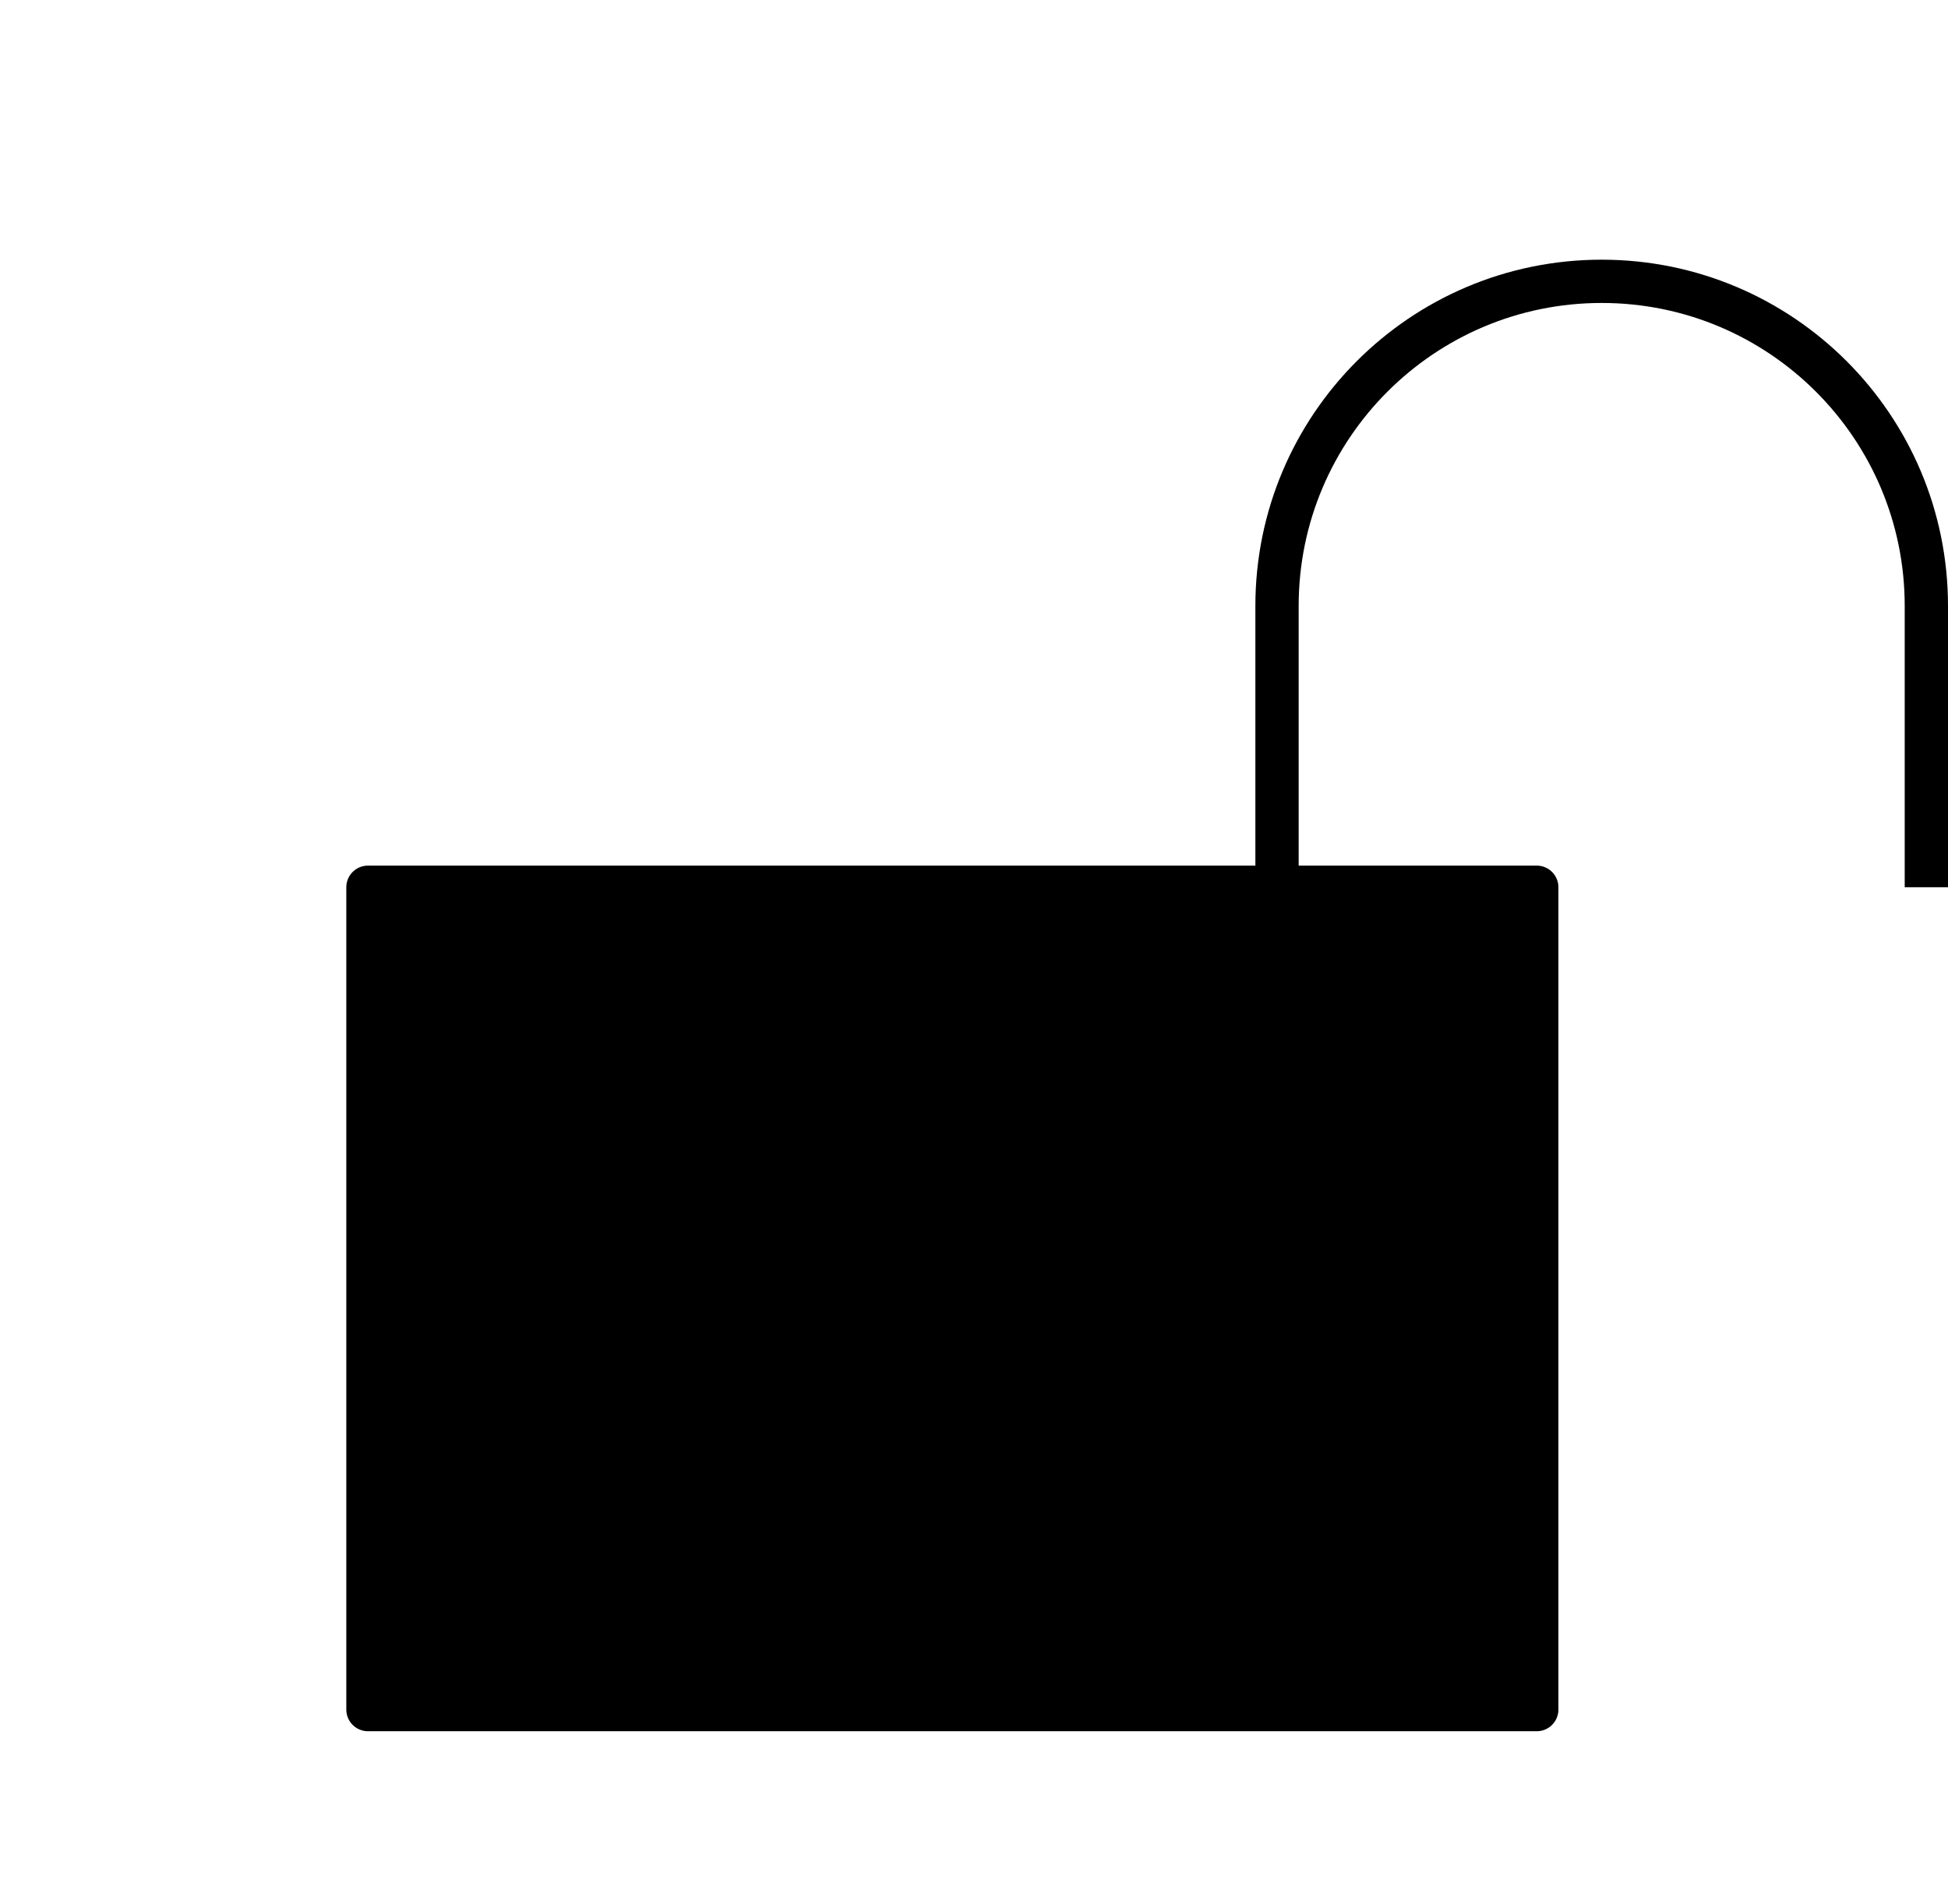 <svg width="45" height="44" viewBox="0 0 45 44" fill="none" xmlns="http://www.w3.org/2000/svg">
<path d="M8.5 20.5H35.5V39.5H8.5V20.5Z" fill="black" stroke="black" stroke-linejoin="round"/>
<path d="M44.5 20.5V14C44.5 9.858 41.142 6.5 37 6.5V6.5C32.858 6.5 29.5 9.858 29.5 14V20.5" stroke="black" stroke-linejoin="round"/>
</svg>
